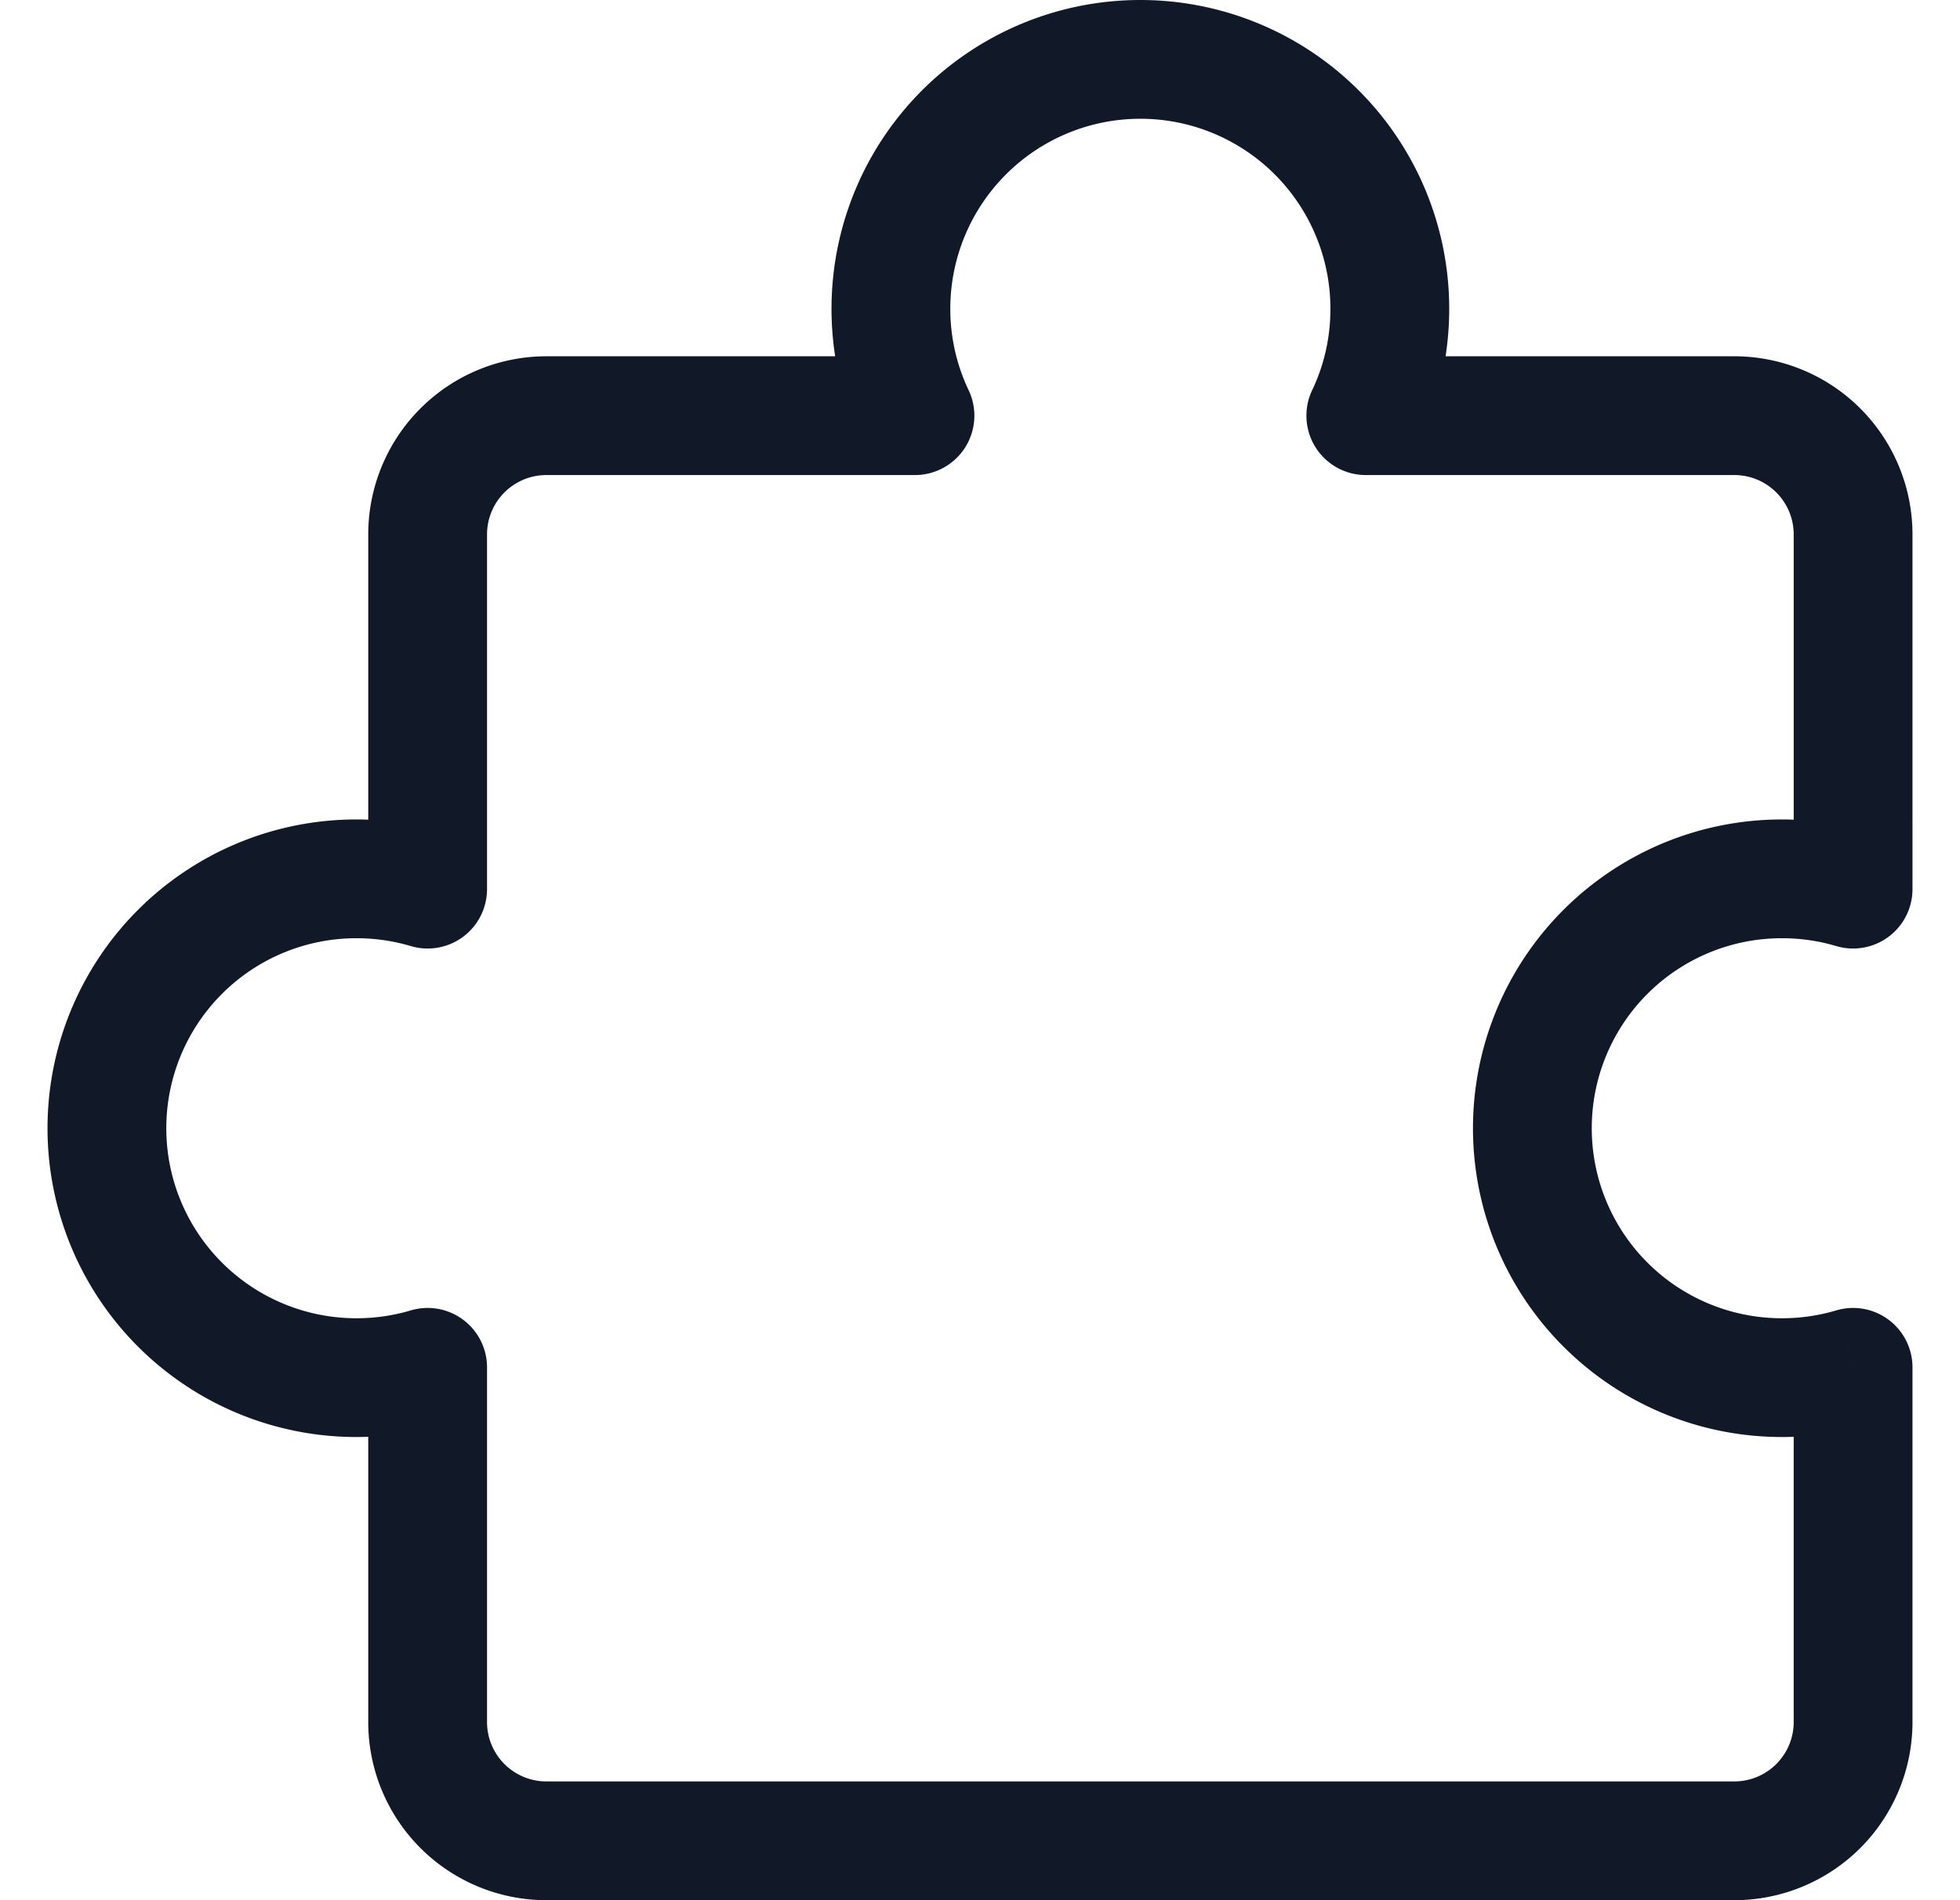 <svg xmlns="http://www.w3.org/2000/svg" width="33" height="32" fill="none" viewBox="0 0 33 32"><path fill="#111827" d="m22.996 7-.903-.43A1 1 0 0 0 22.996 8V7Zm-7.592 0v1a1 1 0 0 0 .904-1.43l-.904.43ZM7.2 14.974l-.285.958a1 1 0 0 0 1.285-.958h-1Zm0 8.052h1a1 1 0 0 0-1.285-.958l.285.958Zm24 0h1a1 1 0 0 0-1.285-.958l.285.958Zm0-8.052-.285.958a1 1 0 0 0 1.285-.958h-1ZM22.4 5.2c0 .493-.11.957-.307 1.37l1.806.86c.322-.678.501-1.434.501-2.23h-2ZM19.2 2a3.2 3.2 0 0 1 3.2 3.2h2A5.2 5.2 0 0 0 19.2 0v2ZM16 5.2A3.2 3.2 0 0 1 19.2 2V0A5.2 5.2 0 0 0 14 5.2h2Zm.308 1.37A3.184 3.184 0 0 1 16 5.2h-2c0 .796.18 1.552.501 2.23l1.807-.859ZM9.2 8h6.204V6H9.2v2Zm-1 1a1 1 0 0 1 1-1V6a3 3 0 0 0-3 3h2Zm0 5.974V9h-2v5.974h2ZM6 15.8c.32 0 .626.046.915.132l.57-1.916A5.199 5.199 0 0 0 6 13.8v2ZM2.8 19A3.2 3.2 0 0 1 6 15.8v-2A5.2 5.2 0 0 0 .8 19h2ZM6 22.2A3.2 3.2 0 0 1 2.8 19h-2A5.2 5.2 0 0 0 6 24.2v-2Zm.915-.132A3.198 3.198 0 0 1 6 22.2v2c.515 0 1.014-.075 1.485-.215l-.57-1.917ZM8.2 29v-5.974h-2V29h2Zm1 1a1 1 0 0 1-1-1h-2a3 3 0 0 0 3 3v-2Zm20 0h-20v2h20v-2Zm1-1a1 1 0 0 1-1 1v2a3 3 0 0 0 3-3h-2Zm0-5.974V29h2v-5.974h-2Zm.715-.958A3.199 3.199 0 0 1 30 22.2v2c.515 0 1.014-.075 1.485-.215l-.57-1.917ZM30 22.2a3.2 3.2 0 0 1-3.2-3.2h-2a5.2 5.2 0 0 0 5.2 5.2v-2ZM26.8 19a3.2 3.2 0 0 1 3.2-3.2v-2a5.2 5.2 0 0 0-5.2 5.2h2Zm3.2-3.2c.32 0 .626.046.915.132l.57-1.916A5.199 5.199 0 0 0 30 13.8v2Zm.2-6.8v5.974h2V9h-2Zm-1-1a1 1 0 0 1 1 1h2a3 3 0 0 0-3-3v2Zm-6.204 0H29.2V6h-6.204v2Z"/></svg>